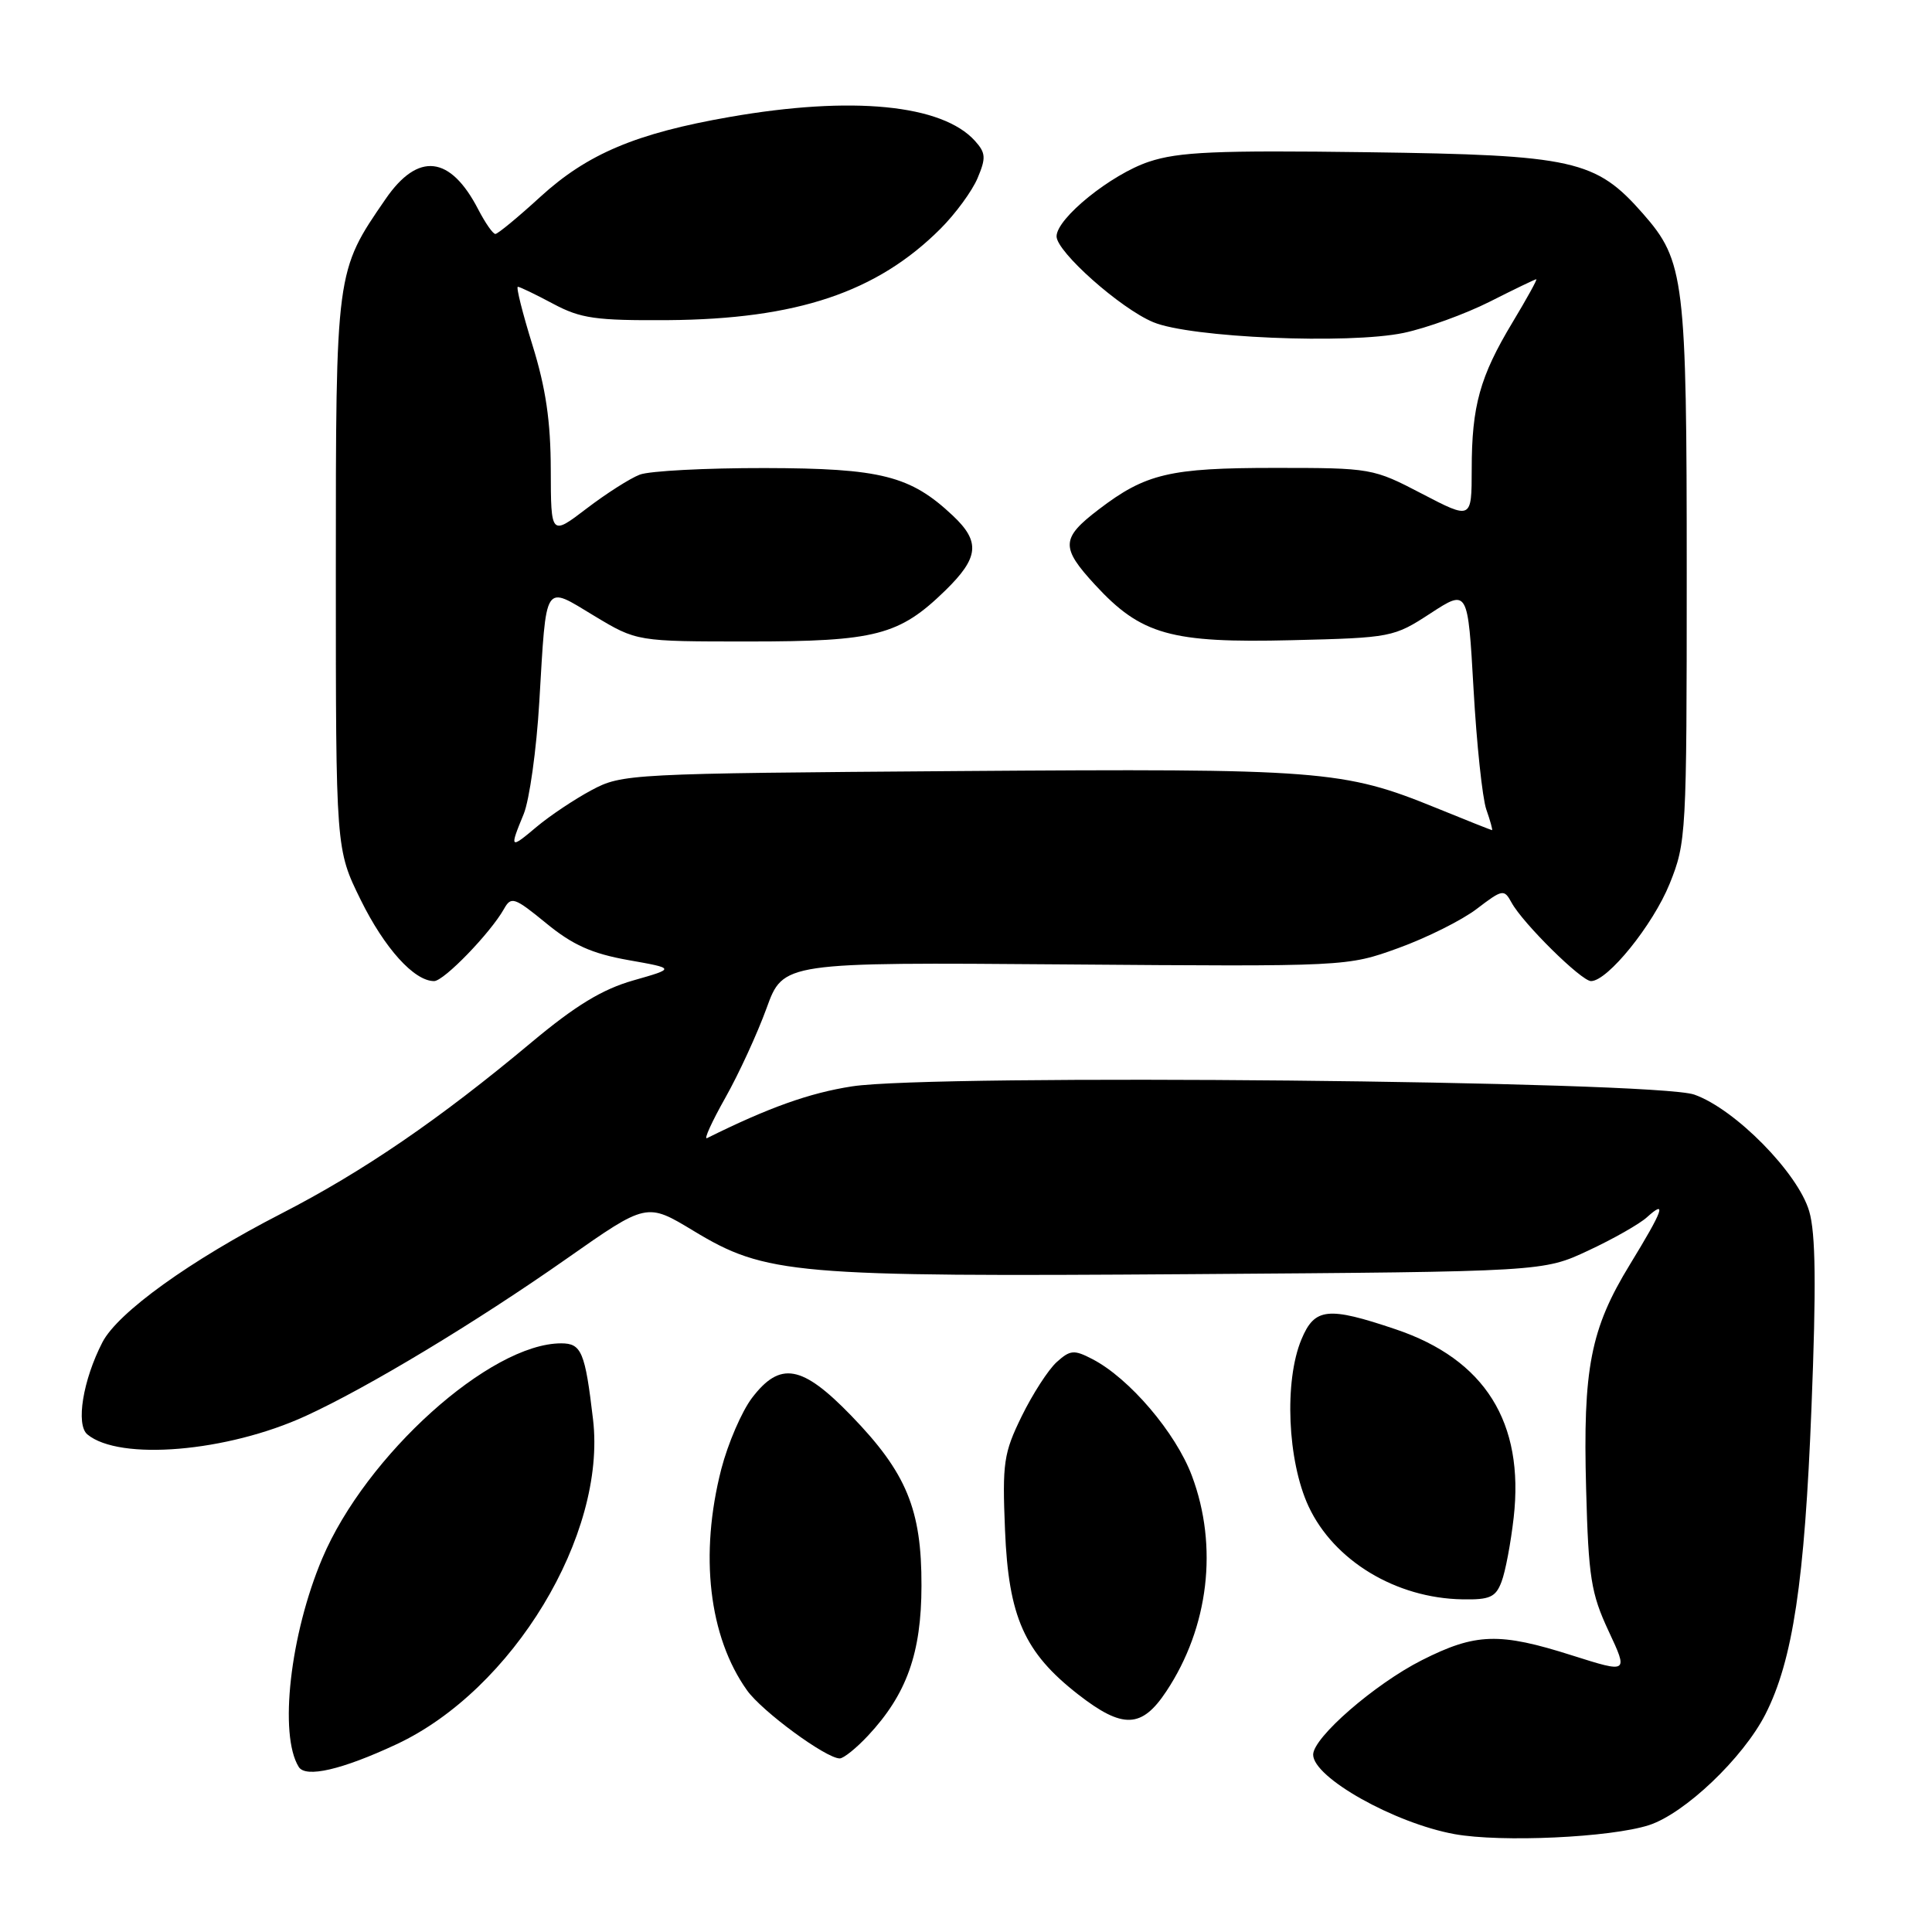 <?xml version="1.0" encoding="UTF-8" standalone="no"?>
<!DOCTYPE svg PUBLIC "-//W3C//DTD SVG 1.1//EN" "http://www.w3.org/Graphics/SVG/1.1/DTD/svg11.dtd" >
<svg xmlns="http://www.w3.org/2000/svg" xmlns:xlink="http://www.w3.org/1999/xlink" version="1.1" viewBox="0 0 256 256">
 <g >
 <path fill="currentColor"
d=" M 218.50 241.84 C 223.24 240.30 230.96 232.95 233.92 227.16 C 237.55 220.04 239.13 209.58 240.03 186.50 C 240.67 170.42 240.59 163.42 239.73 160.50 C 238.25 155.42 229.90 146.94 224.50 145.04 C 219.32 143.21 123.68 142.27 112.90 143.95 C 107.26 144.82 101.81 146.77 93.68 150.81 C 93.23 151.03 94.33 148.62 96.11 145.46 C 97.90 142.29 100.35 136.95 101.57 133.60 C 103.78 127.50 103.78 127.50 141.14 127.79 C 178.50 128.08 178.50 128.08 185.30 125.62 C 189.05 124.26 193.72 121.93 195.68 120.43 C 199.10 117.82 199.30 117.79 200.29 119.60 C 201.78 122.34 209.54 130.00 210.82 130.00 C 213.02 130.00 219.02 122.57 221.23 117.12 C 223.44 111.64 223.50 110.61 223.50 76.00 C 223.50 36.96 223.21 34.59 217.71 28.32 C 211.44 21.18 208.59 20.54 181.24 20.17 C 161.16 19.90 156.17 20.12 152.24 21.43 C 147.22 23.10 140.00 28.93 140.00 31.32 C 140.00 33.36 148.46 40.88 152.81 42.69 C 157.72 44.75 178.68 45.64 186.00 44.11 C 189.03 43.47 194.15 41.61 197.39 39.98 C 200.63 38.34 203.41 37.00 203.57 37.00 C 203.73 37.00 202.31 39.57 200.42 42.71 C 196.10 49.89 195.01 53.78 195.01 62.18 C 195.00 68.85 195.00 68.85 188.43 65.43 C 181.93 62.04 181.71 62.00 168.90 62.00 C 155.00 62.00 151.81 62.75 145.59 67.50 C 140.58 71.32 140.52 72.52 145.10 77.49 C 151.21 84.12 155.13 85.22 171.16 84.83 C 184.37 84.51 184.69 84.44 189.55 81.27 C 194.50 78.05 194.50 78.05 195.25 91.27 C 195.66 98.55 196.42 105.74 196.94 107.25 C 197.47 108.76 197.81 110.00 197.70 110.00 C 197.59 109.99 194.25 108.67 190.29 107.05 C 177.98 102.04 175.11 101.82 127.00 102.17 C 83.37 102.49 82.42 102.54 78.38 104.70 C 76.12 105.91 72.86 108.09 71.13 109.54 C 67.56 112.55 67.49 112.48 69.39 107.87 C 70.15 106.02 71.09 99.33 71.46 93.00 C 72.42 76.89 72.00 77.54 78.73 81.60 C 84.38 85.00 84.38 85.00 99.22 85.00 C 116.03 85.00 119.15 84.19 125.25 78.25 C 129.72 73.89 129.93 71.78 126.25 68.32 C 120.63 63.03 116.74 62.05 101.32 62.02 C 93.51 62.01 86.07 62.40 84.78 62.89 C 83.49 63.38 80.31 65.41 77.72 67.39 C 73.00 70.99 73.00 70.99 72.98 62.24 C 72.97 55.85 72.32 51.41 70.56 45.75 C 69.24 41.49 68.36 38.00 68.62 38.00 C 68.87 38.00 70.97 39.01 73.29 40.25 C 76.96 42.21 78.92 42.48 88.50 42.42 C 105.58 42.29 116.20 38.73 124.63 30.30 C 126.60 28.33 128.81 25.32 129.53 23.61 C 130.67 20.92 130.62 20.26 129.19 18.67 C 124.84 13.84 112.89 12.67 96.68 15.50 C 84.29 17.66 77.84 20.38 71.61 26.07 C 68.65 28.78 65.96 31.00 65.64 31.00 C 65.31 31.00 64.30 29.54 63.37 27.75 C 59.67 20.59 55.40 20.11 51.10 26.36 C 44.47 35.99 44.50 35.78 44.50 76.02 C 44.50 112.54 44.50 112.54 47.79 119.23 C 50.96 125.66 54.88 130.00 57.52 130.00 C 58.82 130.00 64.99 123.62 66.78 120.44 C 67.73 118.74 68.15 118.88 72.38 122.34 C 75.87 125.21 78.42 126.35 83.22 127.21 C 89.50 128.32 89.50 128.32 83.92 129.91 C 79.81 131.08 76.27 133.23 70.42 138.12 C 58.19 148.35 48.09 155.25 37.25 160.82 C 25.21 167.01 15.61 173.91 13.57 177.86 C 10.99 182.86 10.02 188.78 11.58 190.07 C 15.84 193.60 30.08 192.40 40.49 187.63 C 48.67 183.89 63.06 175.22 75.10 166.77 C 85.69 159.34 85.69 159.34 91.89 163.09 C 101.48 168.89 105.08 169.20 158.00 168.83 C 204.50 168.50 204.50 168.50 210.47 165.70 C 213.76 164.17 217.25 162.18 218.22 161.30 C 220.92 158.86 220.39 160.32 215.98 167.54 C 210.75 176.08 209.73 181.31 210.17 197.31 C 210.48 209.00 210.82 211.14 213.14 216.11 C 215.76 221.71 215.76 221.71 208.34 219.36 C 198.67 216.28 195.54 216.38 188.41 219.98 C 182.16 223.14 174.00 230.23 174.00 232.50 C 174.00 235.53 184.77 241.58 192.73 243.03 C 198.94 244.15 213.41 243.48 218.50 241.84 Z  M 52.55 231.12 C 67.94 223.92 80.38 203.36 78.58 188.08 C 77.53 179.13 77.05 178.00 74.36 178.00 C 64.95 178.00 48.48 192.83 42.70 206.50 C 38.44 216.58 36.94 229.86 39.58 234.12 C 40.50 235.62 45.32 234.50 52.55 231.12 Z  M 115.02 229.98 C 120.14 224.50 122.09 219.05 122.10 210.13 C 122.13 200.00 120.12 195.15 112.78 187.57 C 106.27 180.85 103.37 180.33 99.63 185.25 C 98.28 187.04 96.46 191.26 95.58 194.64 C 92.66 205.99 93.92 216.86 98.98 223.97 C 100.97 226.77 109.46 233.00 111.27 233.00 C 111.78 233.00 113.47 231.64 115.02 229.98 Z  M 154.55 224.10 C 160.17 215.62 161.44 204.91 157.94 195.57 C 155.80 189.84 149.64 182.62 144.75 180.09 C 142.31 178.82 141.81 178.87 140.01 180.49 C 138.90 181.50 136.82 184.72 135.38 187.66 C 132.99 192.55 132.80 193.82 133.17 202.75 C 133.64 214.27 135.73 218.96 142.86 224.52 C 148.77 229.12 151.29 229.03 154.55 224.10 Z  M 198.96 209.59 C 199.47 208.27 200.19 204.44 200.57 201.09 C 202.00 188.48 196.77 180.13 184.94 176.14 C 175.94 173.10 174.20 173.28 172.45 177.47 C 170.14 182.99 170.59 193.58 173.39 199.60 C 176.75 206.80 184.96 211.77 193.77 211.92 C 197.41 211.99 198.19 211.64 198.96 209.59 Z "/>
</g>
</svg>